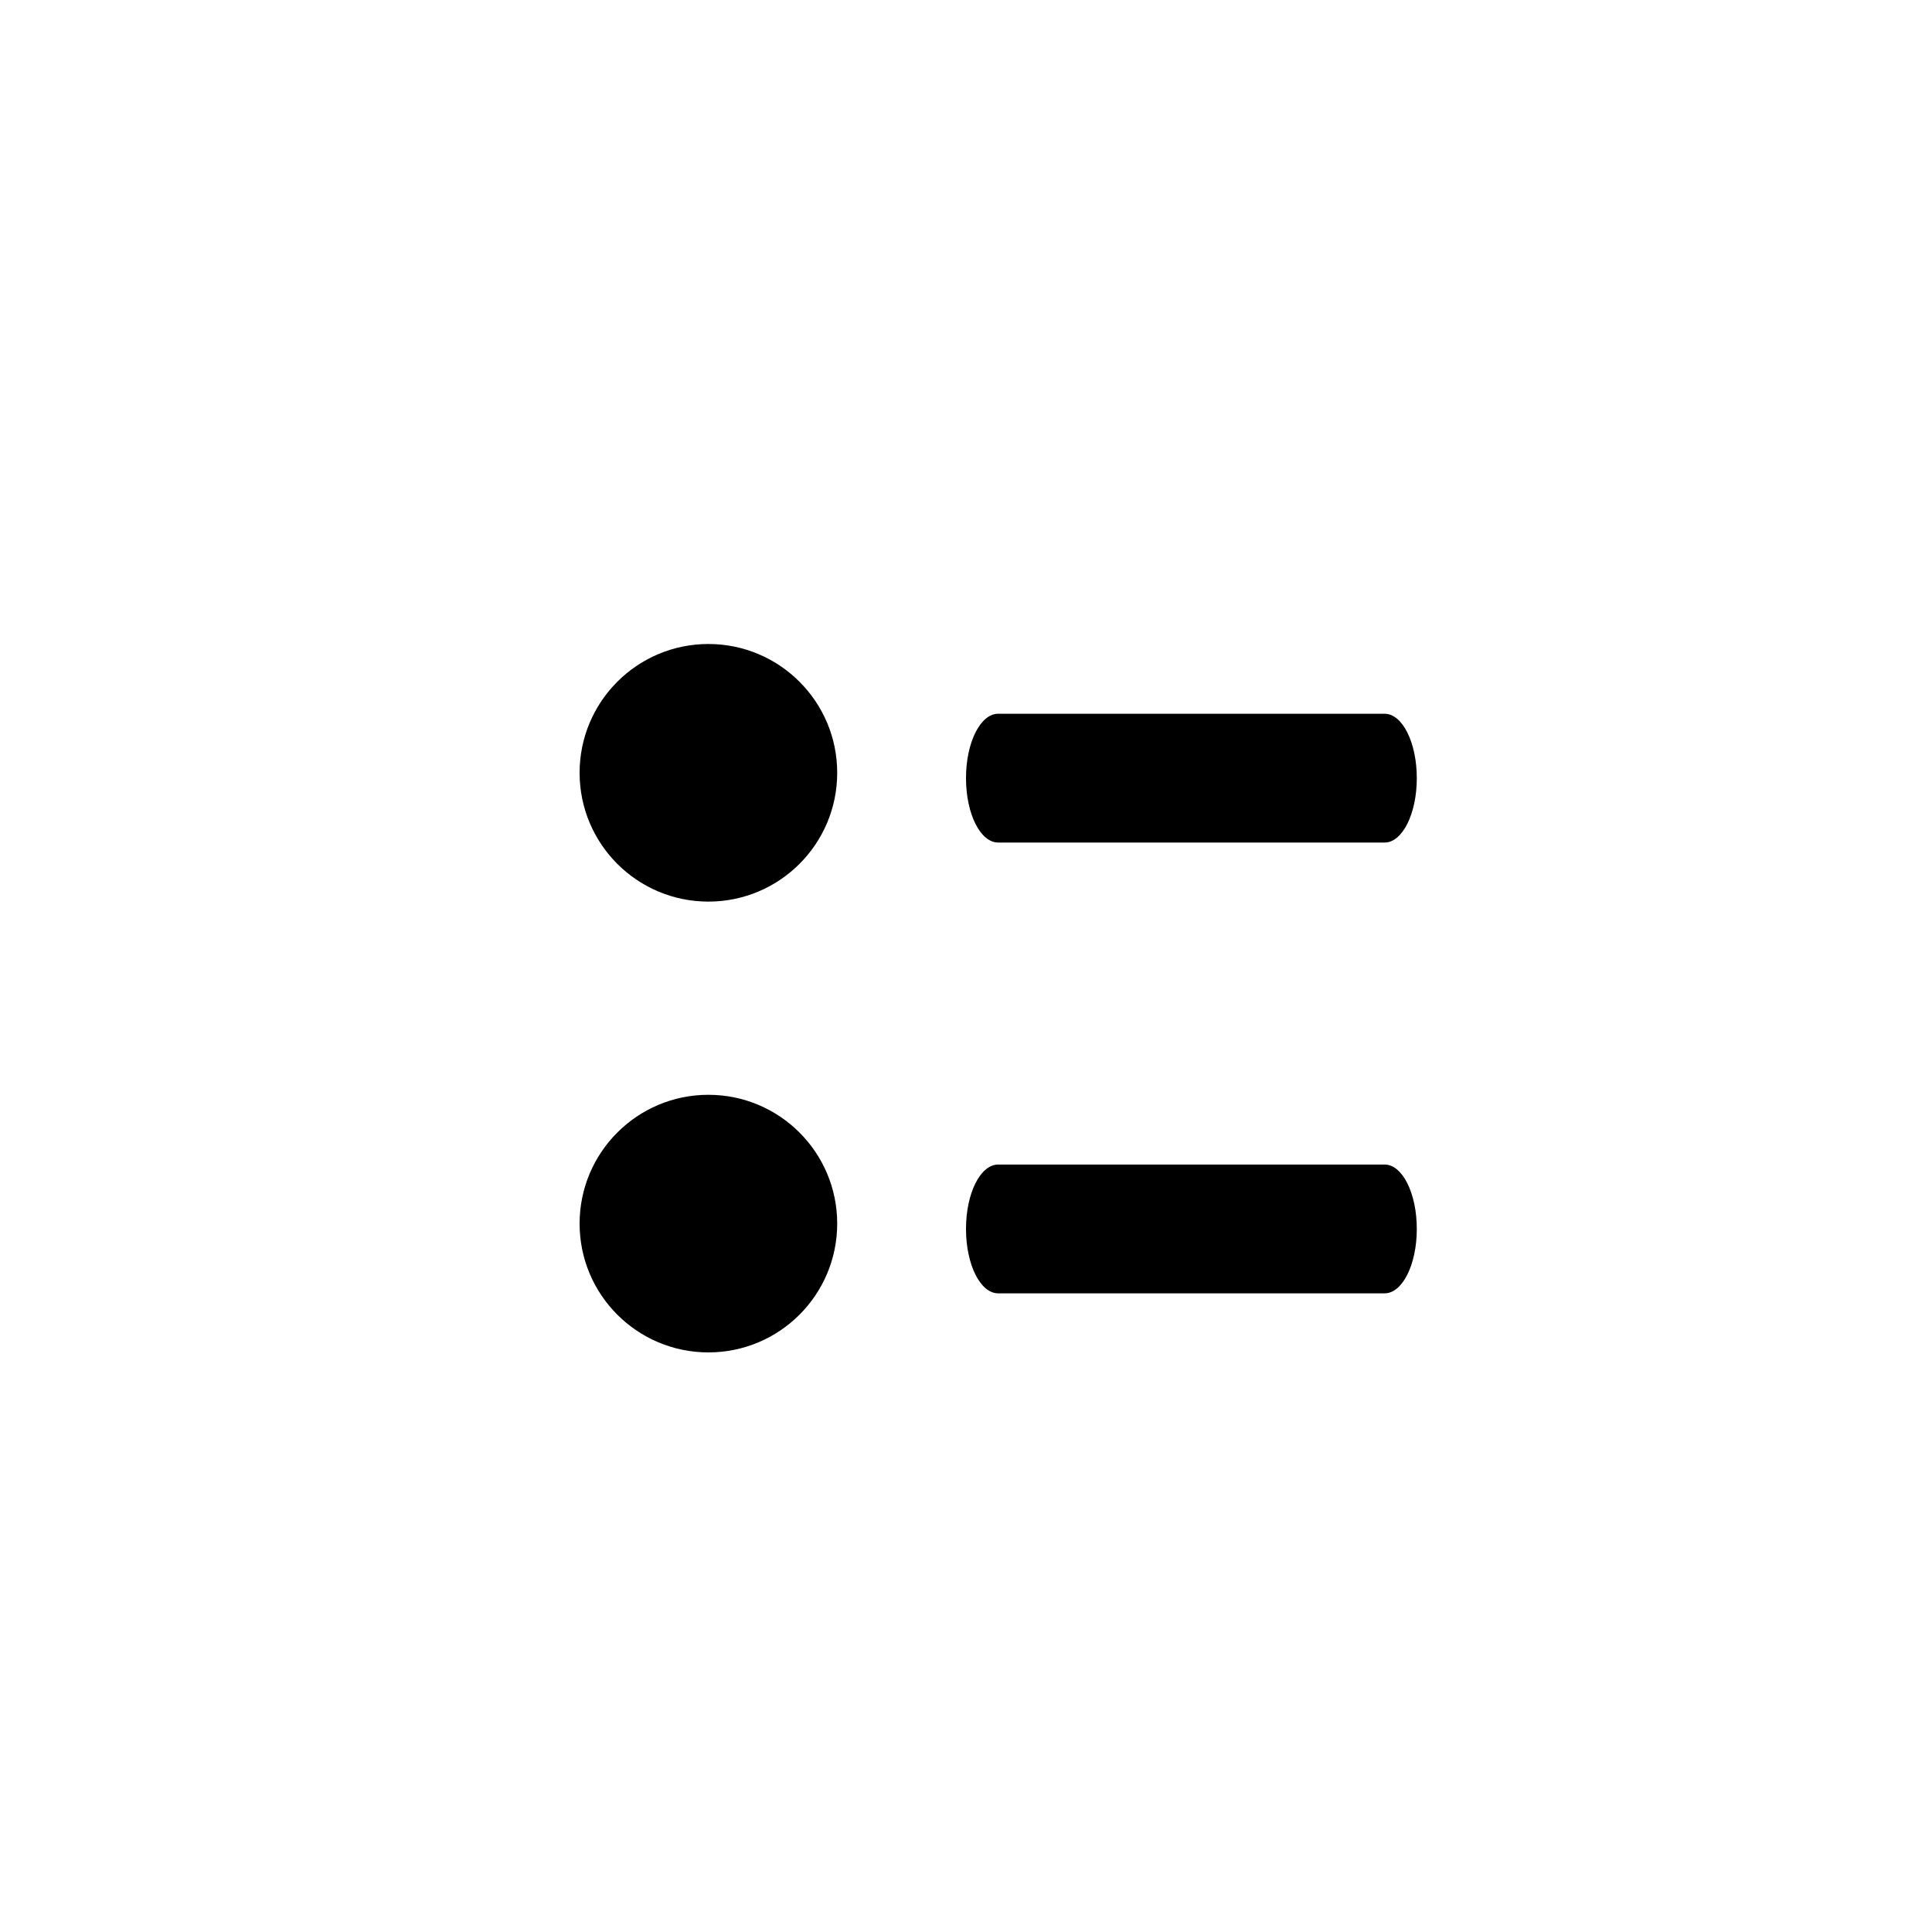 <svg xmlns:xlink="http://www.w3.org/1999/xlink" xmlns="http://www.w3.org/2000/svg" width="30" height="30" viewBox="0 0 30 30"><path d="M15.5 18.083c-.277 0-.5.445-.5 1 0 .555.223 1 .5 1h6c.276 0 .5-.445.5-1 0-.555-.224-1-.5-1h-6zM11 17c-1.105 0-2 .896-2 2 0 1.105.895 2 2 2s2-.895 2-2c0-1.104-.895-2-2-2zm4.5-5.917c-.277 0-.5.446-.5 1s.223 1 .5 1h6c.276 0 .5-.446.5-1s-.224-1-.5-1h-6zM11 10c-1.105 0-2 .896-2 2 0 1.105.895 2 2 2s2-.895 2-2c0-1.104-.895-2-2-2z" fill-rule="evenodd"></path></svg>